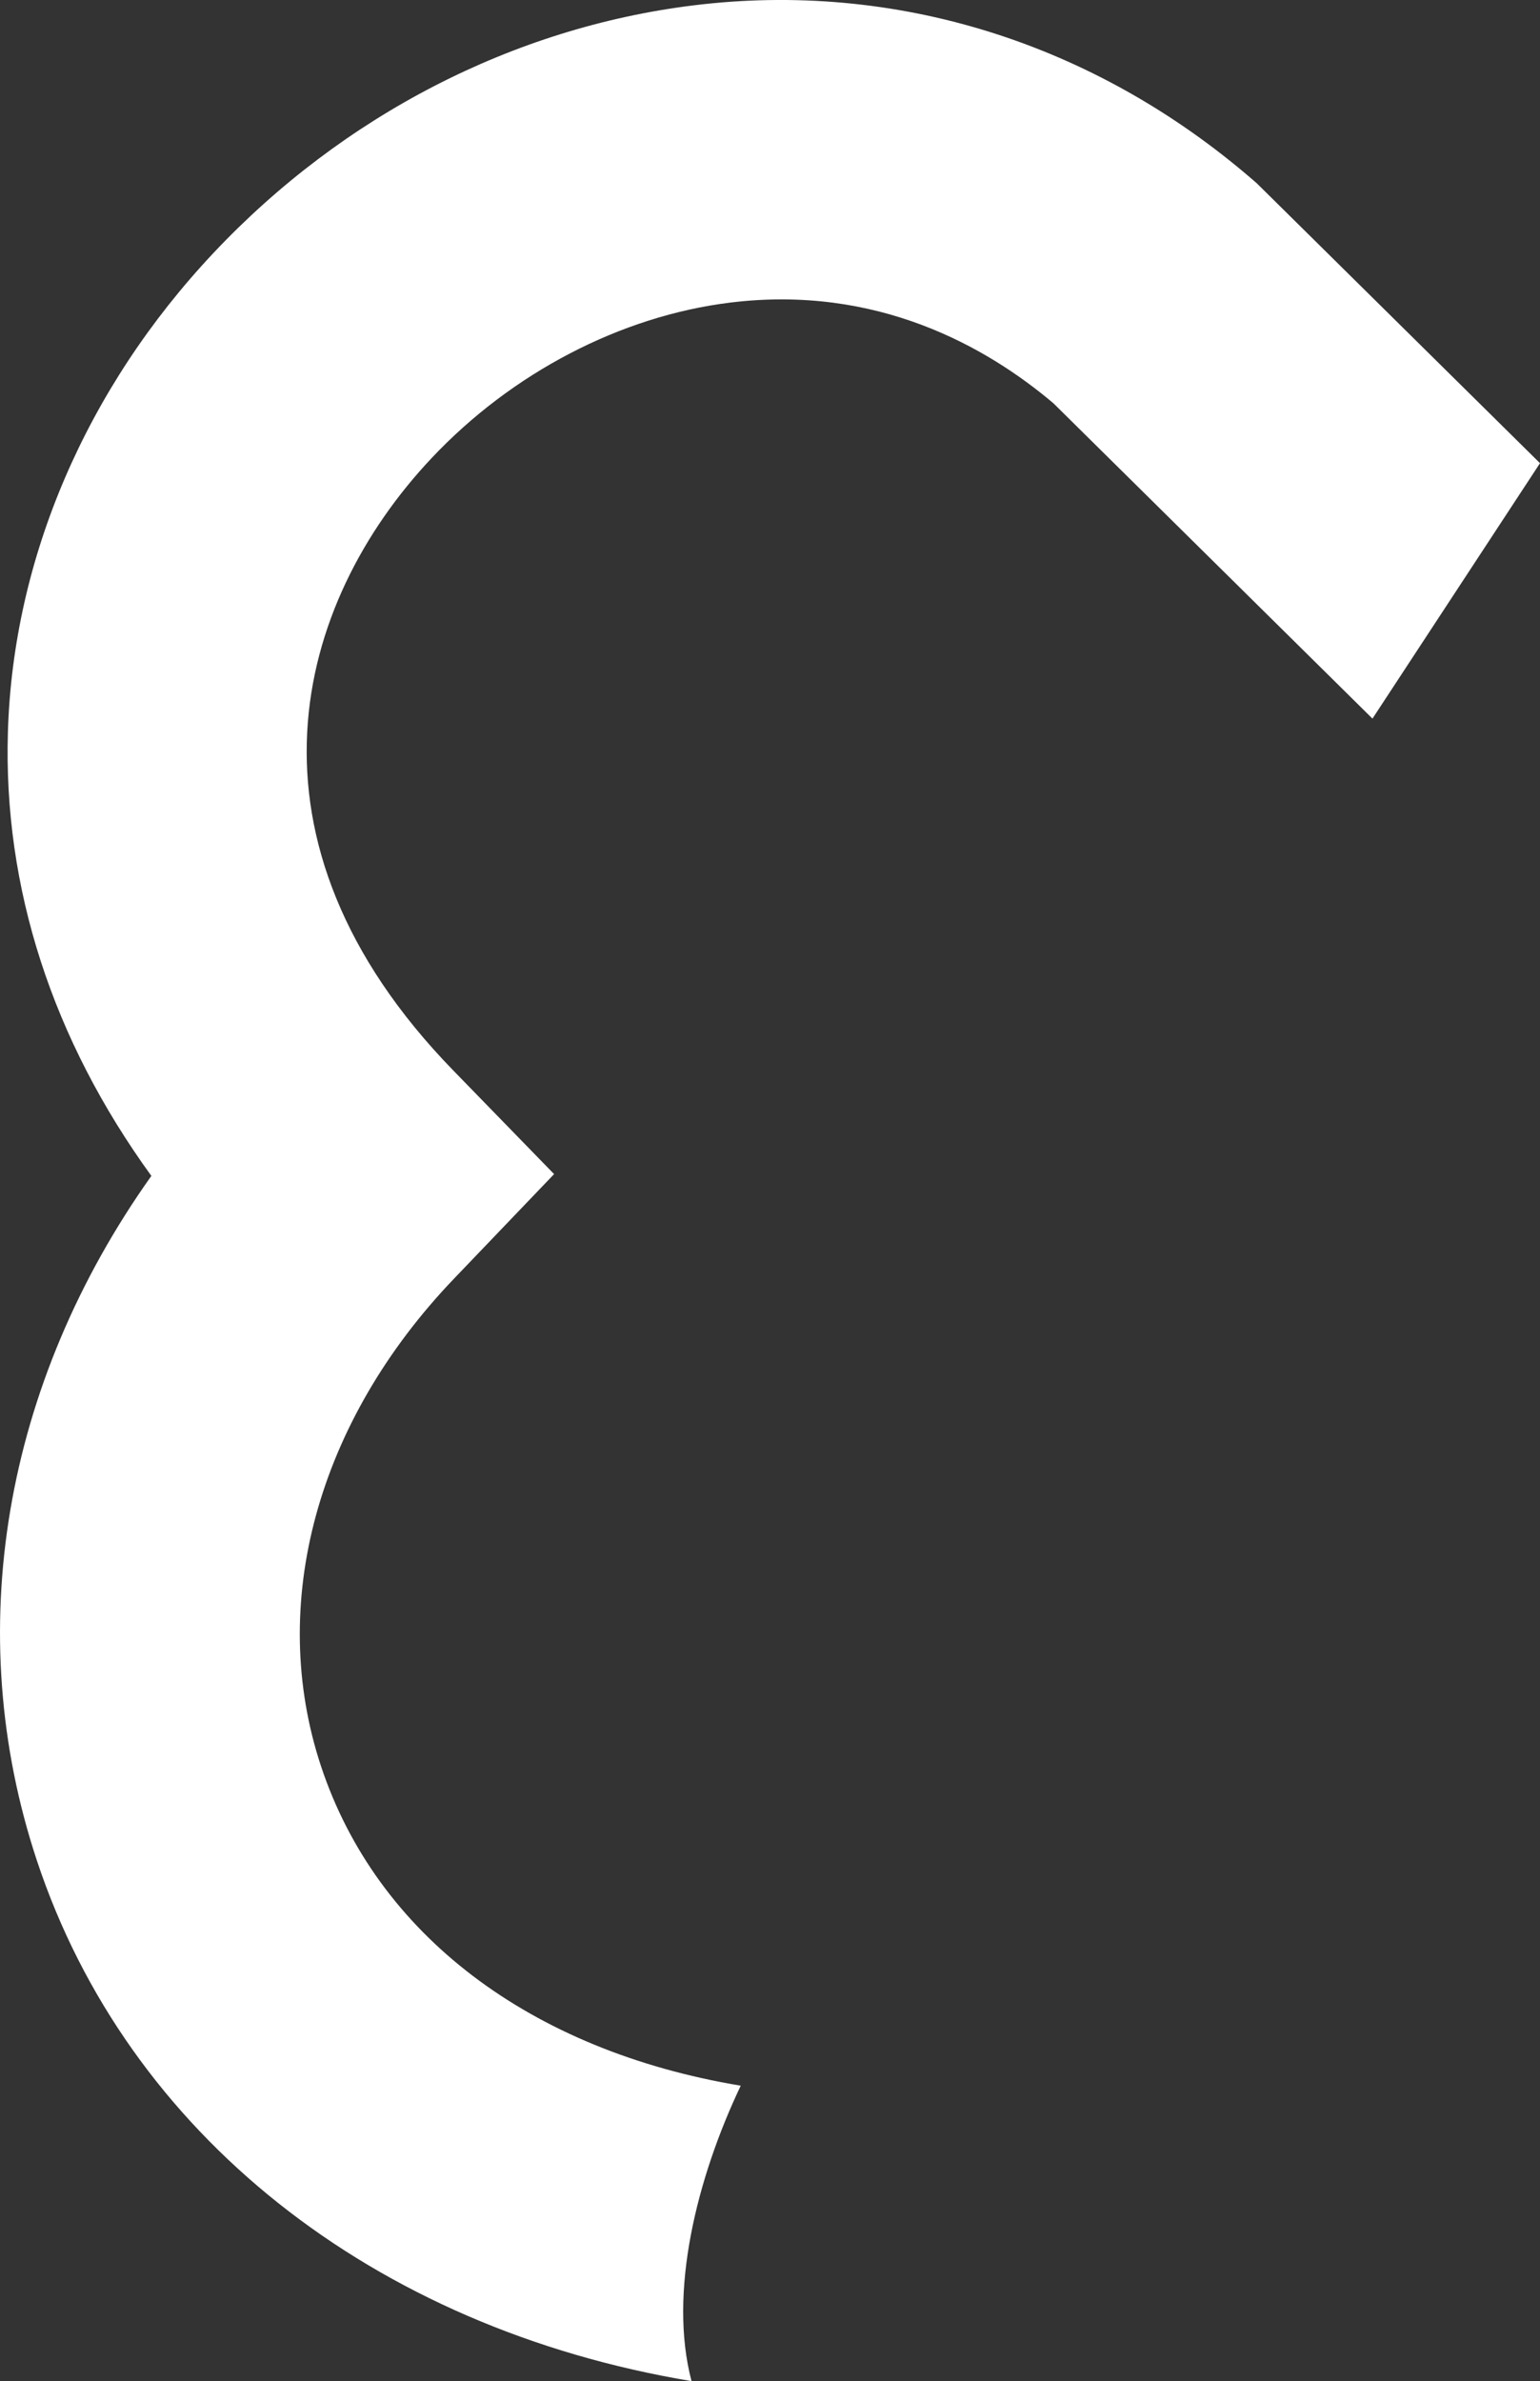 <svg version="1.1" id="图层_1" x="0px" y="0px" width="64.189px" height="99.216px" viewBox="0 0 64.189 99.216" enable-background="new 0 0 64.189 99.216" xml:space="preserve" xmlns="http://www.w3.org/2000/svg" xmlns:xlink="http://www.w3.org/1999/xlink" xmlns:xml="http://www.w3.org/XML/1998/namespace">
  <rect x="0" y="0" width="64.189" height="99.216" fill="#333333" stroke="none"/>
  <path fill="#FFFFFF" d="M57.206,29.943l6.983-10.643L52.521,7.772L52.37,7.624l-0.16-0.138c-6.631-5.721-14.909-8.299-23.308-7.262
	C21.395,1.15,14.292,4.813,8.901,10.537C3.593,16.175,0.548,23.26,0.33,30.489c-0.198,6.509,1.854,12.82,5.979,18.508
	c-6.146,8.646-7.943,18.984-4.765,28.547c3.772,11.352,13.972,19.454,27.28,21.672c-0.973-3.687,0.215-8.454,2.051-12.31
	c-8.793-1.465-15.168-6.312-17.49-13.298c-2.247-6.762-0.176-14.363,5.544-20.335l4.166-4.351l-4.2-4.316
	c-9.344-9.602-6.596-19.476-0.908-25.515c3.35-3.558,7.886-5.92,12.444-6.482c6.116-0.756,10.685,1.833,13.479,4.197L57.206,29.943z
	" class="color c1"/>
</svg>